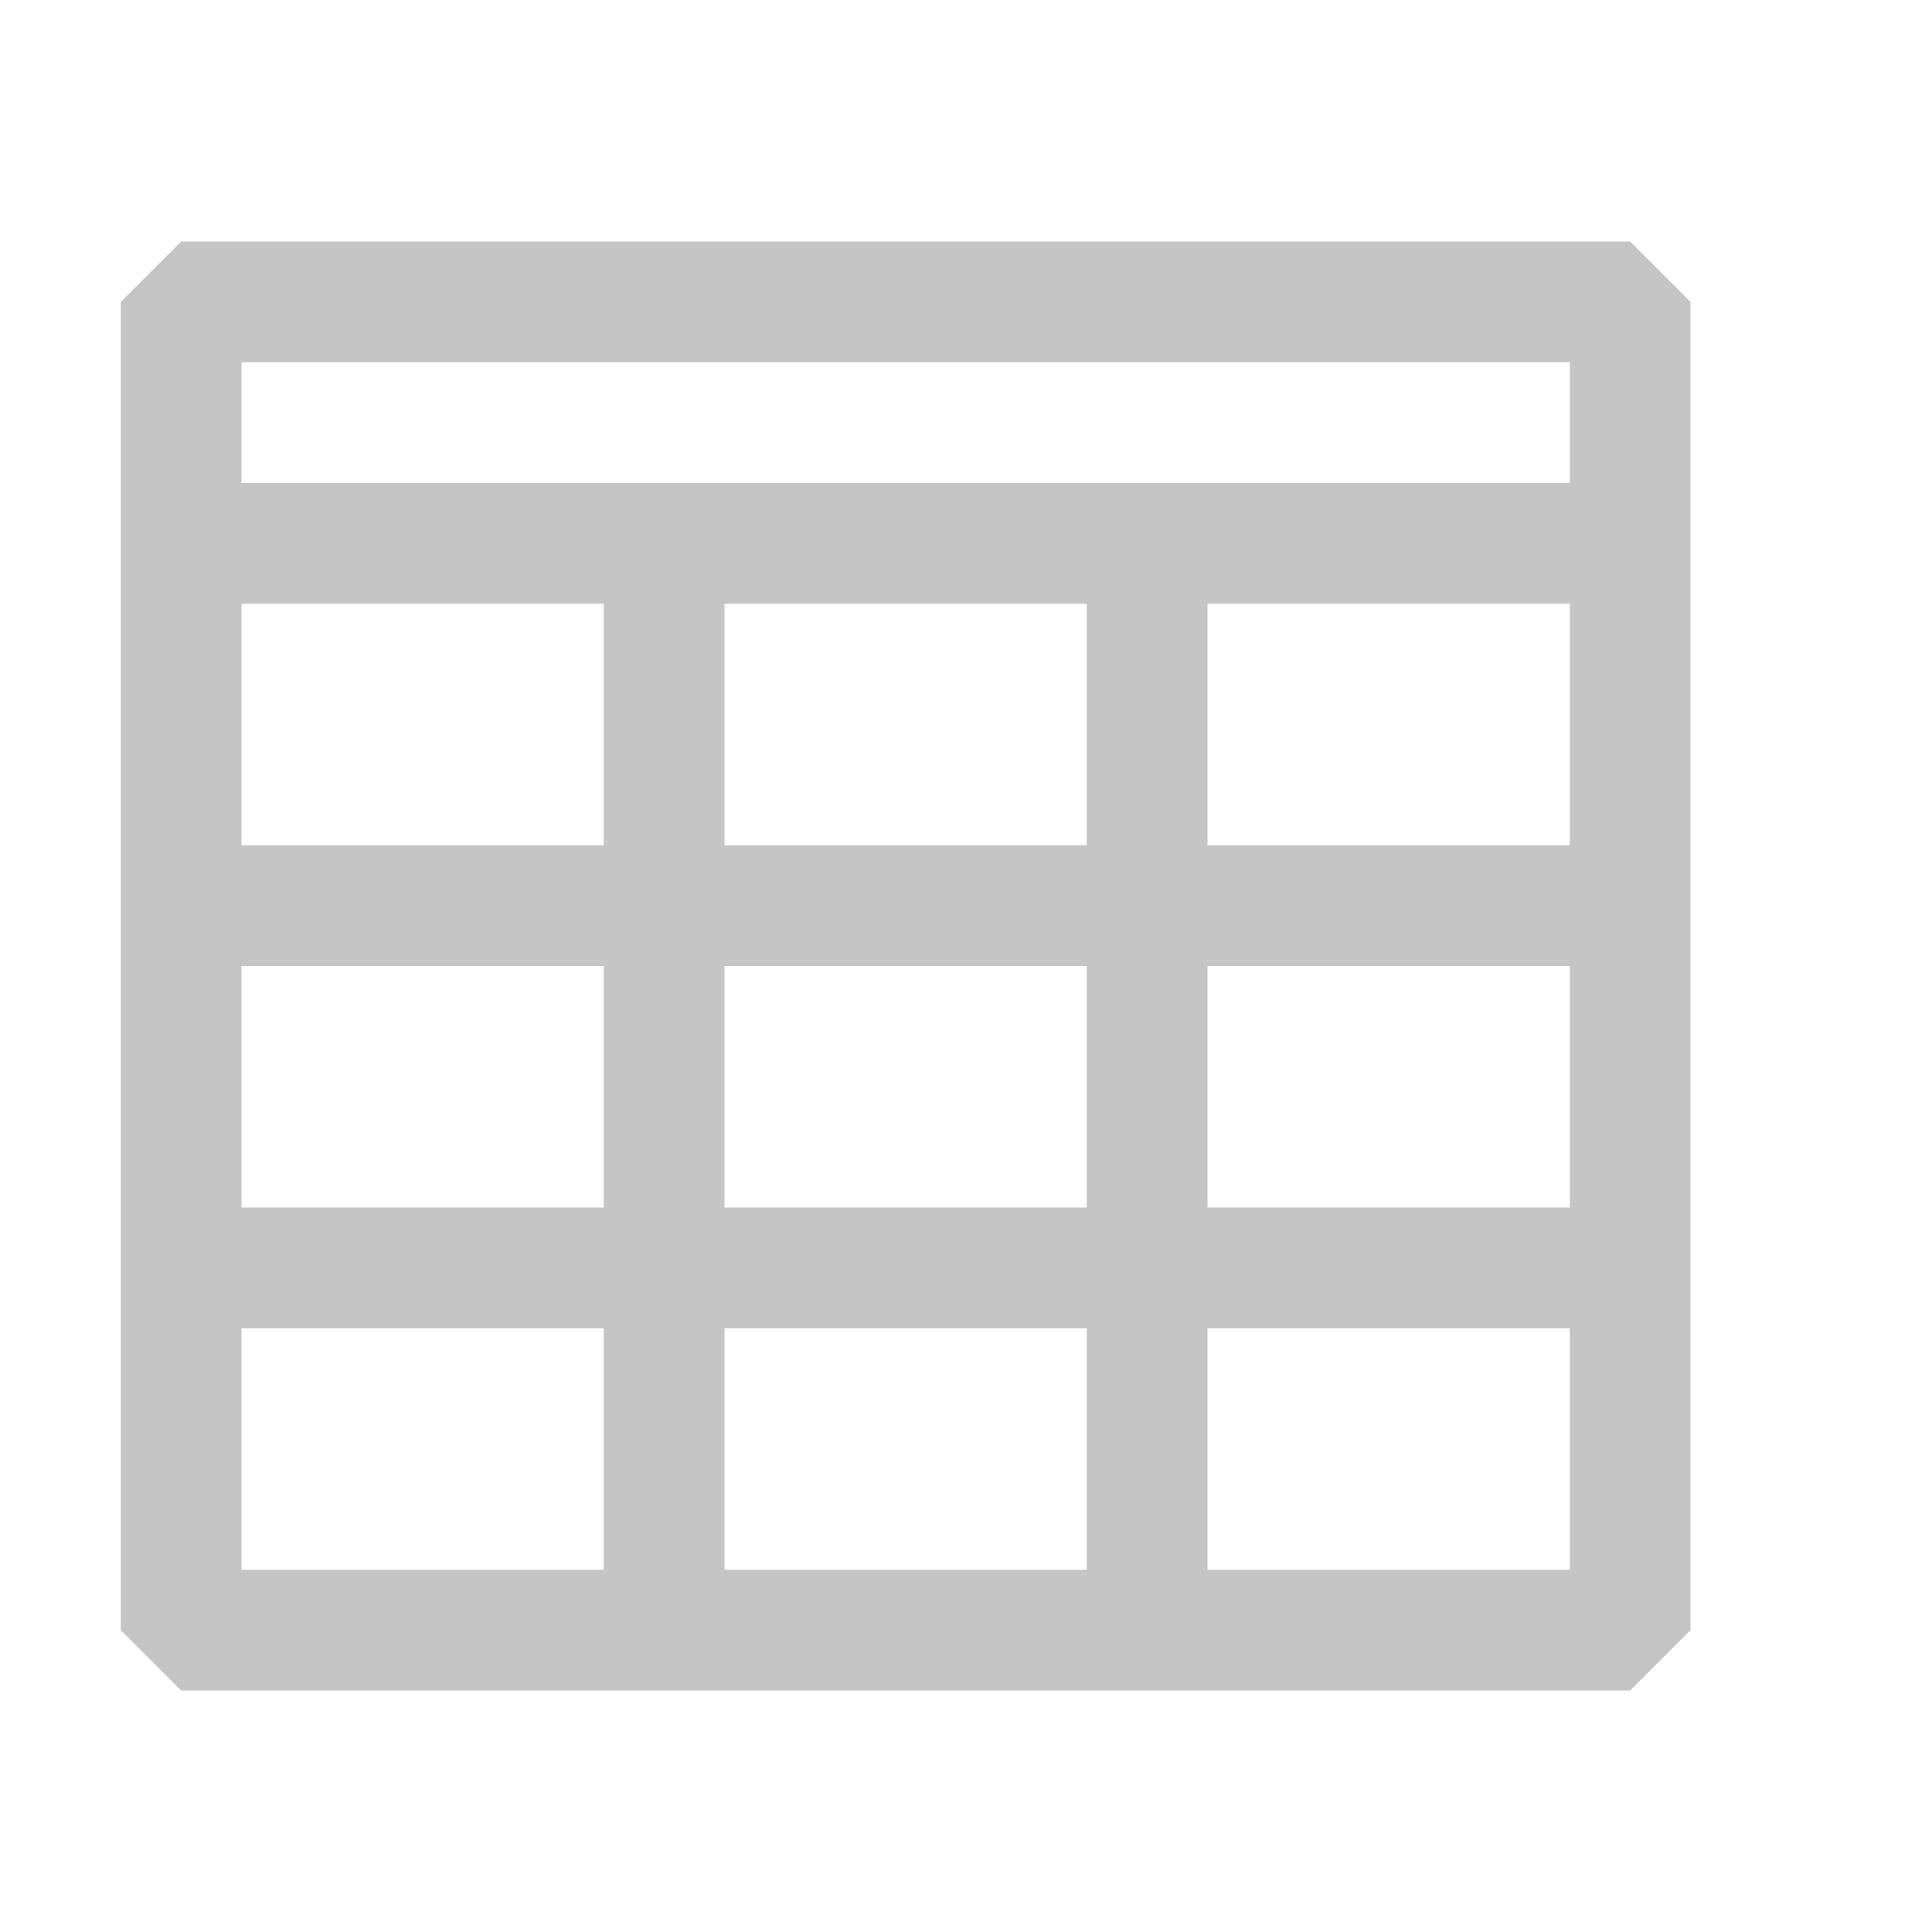 <svg width="16" height="16" viewBox="0 0 16 16" xmlns="http://www.w3.org/2000/svg" fill="currentColor"><path d="M13.5 2h-12l-.5.5v11l.5.5h12l.5-.5v-11l-.5-.5zM2 3h11v1H2V3zm7 4H6V5h3v2zm0 1v2H6V8h3zM2 5h3v2H2V5zm0 3h3v2H2V8zm0 5v-2h3v2H2zm4 0v-2h3v2H6zm7 0h-3v-2h3v2zm0-3h-3V8h3v2zm-3-3V5h3v2h-3z" fill="#C5C5C5"/></svg>